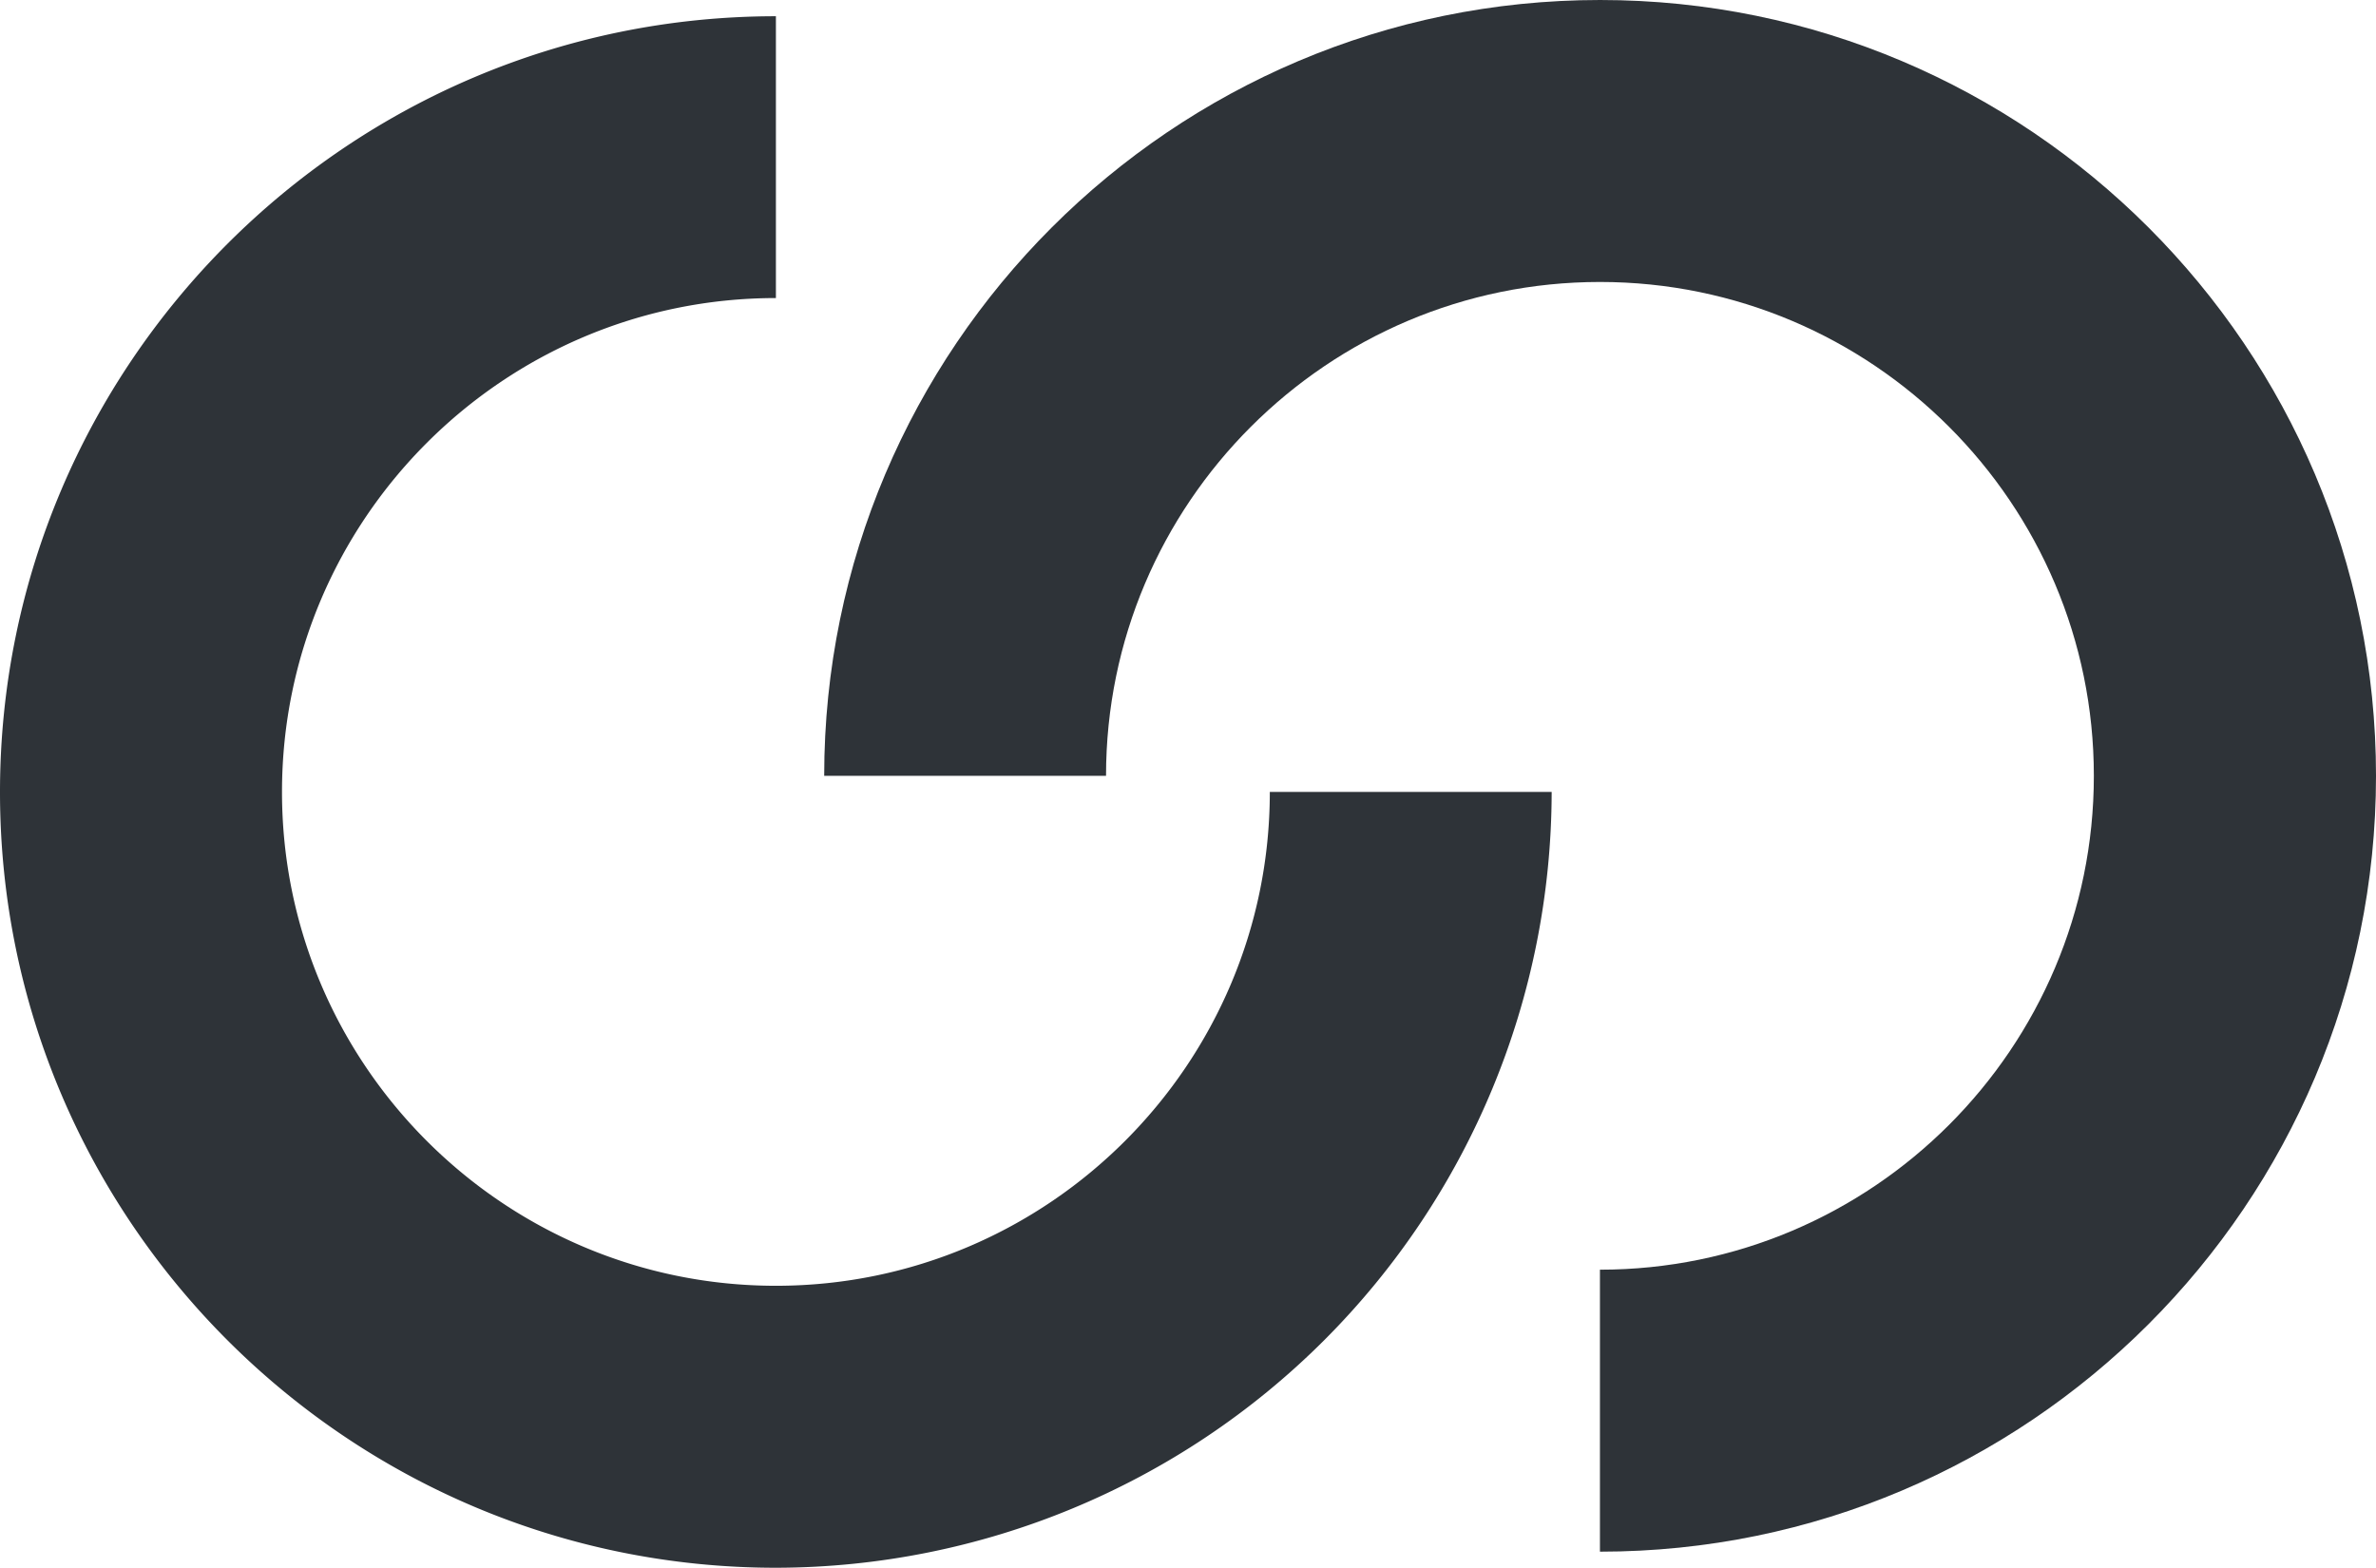 <svg xmlns="http://www.w3.org/2000/svg" viewBox="0 17.15 157.98 104.25"><defs><style>.cls-1{fill:#2E3338}</style></defs><path class="cls-1" d="M106.38 120.32v-18.74c18.11 0 32.84-14.73 32.84-32.84S124.49 35.9 106.38 35.9 73.54 50.63 73.54 68.74H54.8c0-28.44 23.14-51.59 51.59-51.59s51.59 23.14 51.59 51.59-23.14 51.59-51.59 51.59Z"/><path class="cls-1" d="M51.59 121.4C23.14 121.4 0 98.26 0 69.82s23.14-51.59 51.59-51.59v18.74c-18.11 0-32.84 14.73-32.84 32.84s14.73 32.84 32.84 32.84 32.84-14.73 32.84-32.84h18.74a51.65 51.65 0 0 1-51.59 51.59Z"/></svg>